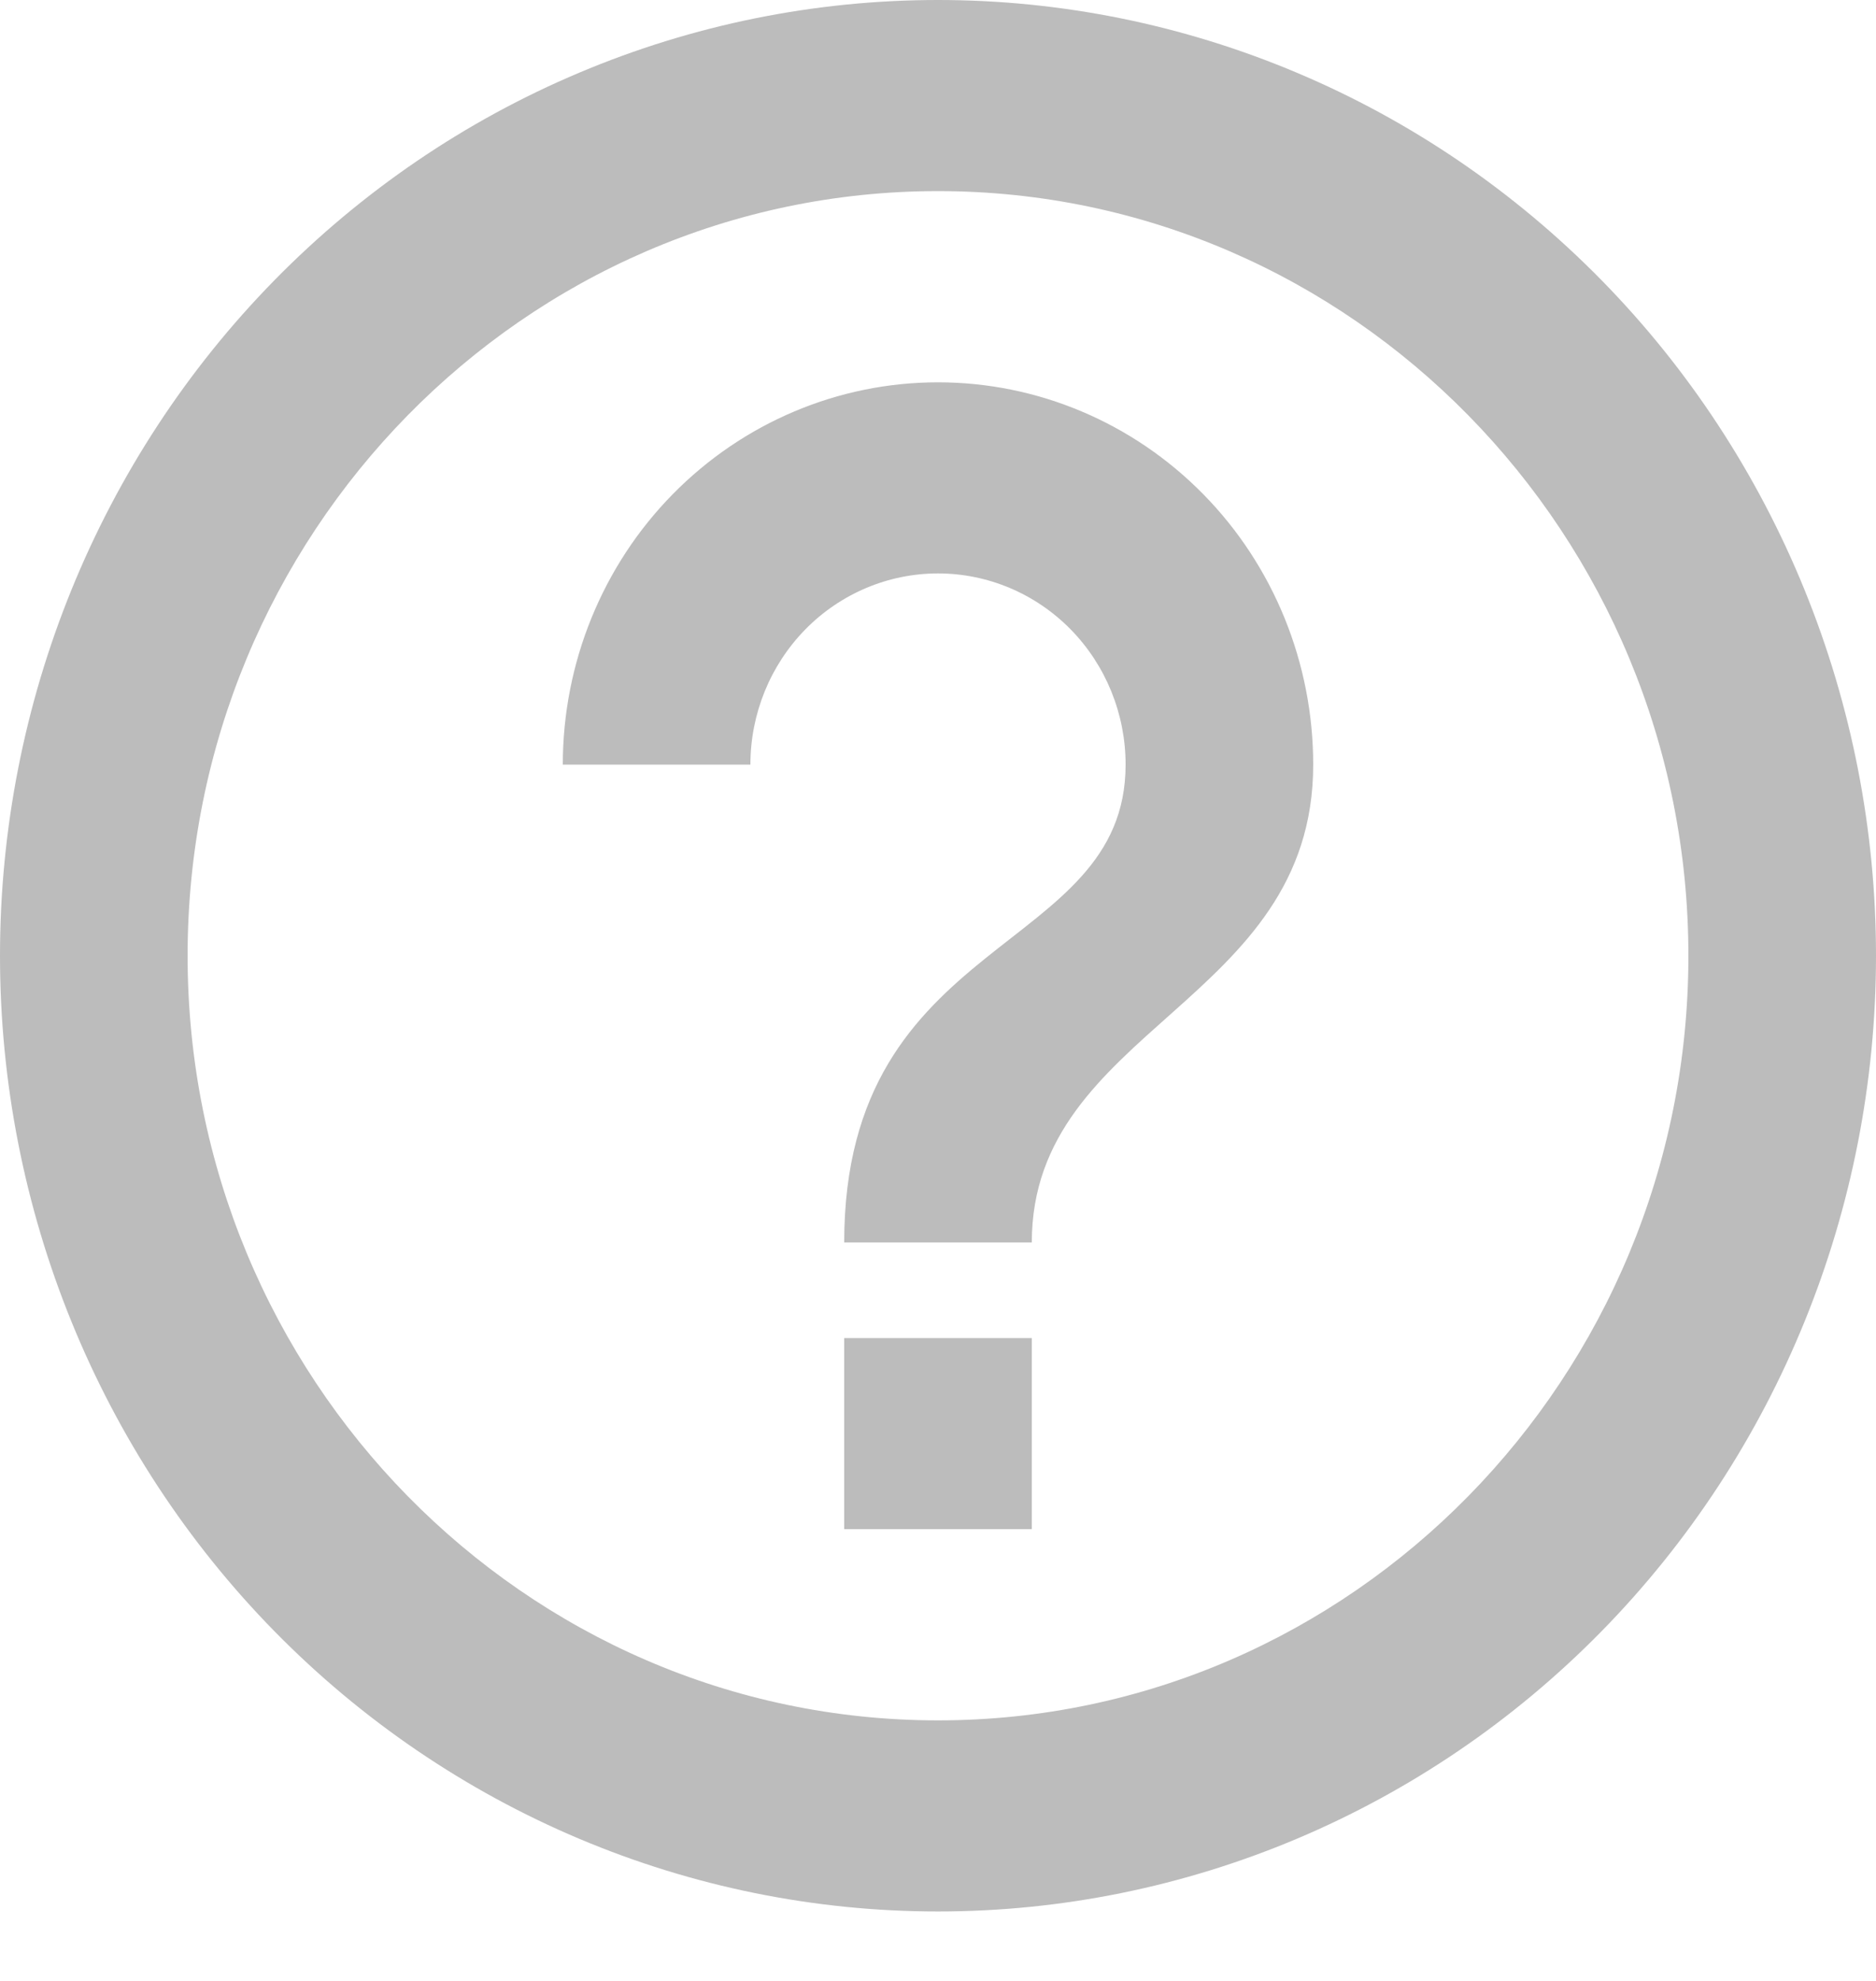 <svg width="18" height="19" viewBox="0 0 18 19" fill="none" xmlns="http://www.w3.org/2000/svg">
<path d="M8.1 14.667H9.9V12.834H8.1V14.667ZM9 0C7.818 0 6.648 0.237 5.556 0.698C4.464 1.158 3.472 1.834 2.636 2.685C0.948 4.404 0 6.736 0 9.167C0 11.598 0.948 13.93 2.636 15.649C3.472 16.5 4.464 17.175 5.556 17.636C6.648 18.097 7.818 18.334 9 18.334C11.387 18.334 13.676 17.368 15.364 15.649C17.052 13.93 18 11.598 18 9.167C18 7.963 17.767 6.771 17.315 5.659C16.863 4.547 16.2 3.536 15.364 2.685C14.528 1.834 13.536 1.158 12.444 0.698C11.352 0.237 10.182 0 9 0ZM9 16.501C5.031 16.501 1.8 13.21 1.8 9.167C1.8 5.124 5.031 1.833 9 1.833C12.969 1.833 16.2 5.124 16.2 9.167C16.2 13.21 12.969 16.501 9 16.501ZM9 3.667C8.045 3.667 7.13 4.053 6.454 4.741C5.779 5.428 5.4 6.361 5.4 7.334H7.2C7.2 6.847 7.39 6.381 7.727 6.037C8.065 5.693 8.523 5.5 9 5.5C9.477 5.5 9.935 5.693 10.273 6.037C10.61 6.381 10.8 6.847 10.8 7.334C10.8 9.167 8.1 8.938 8.1 11.917H9.9C9.9 9.855 12.6 9.625 12.6 7.334C12.6 6.361 12.221 5.428 11.546 4.741C10.87 4.053 9.955 3.667 9 3.667Z" fill="#BCBCBC"/>
</svg>
